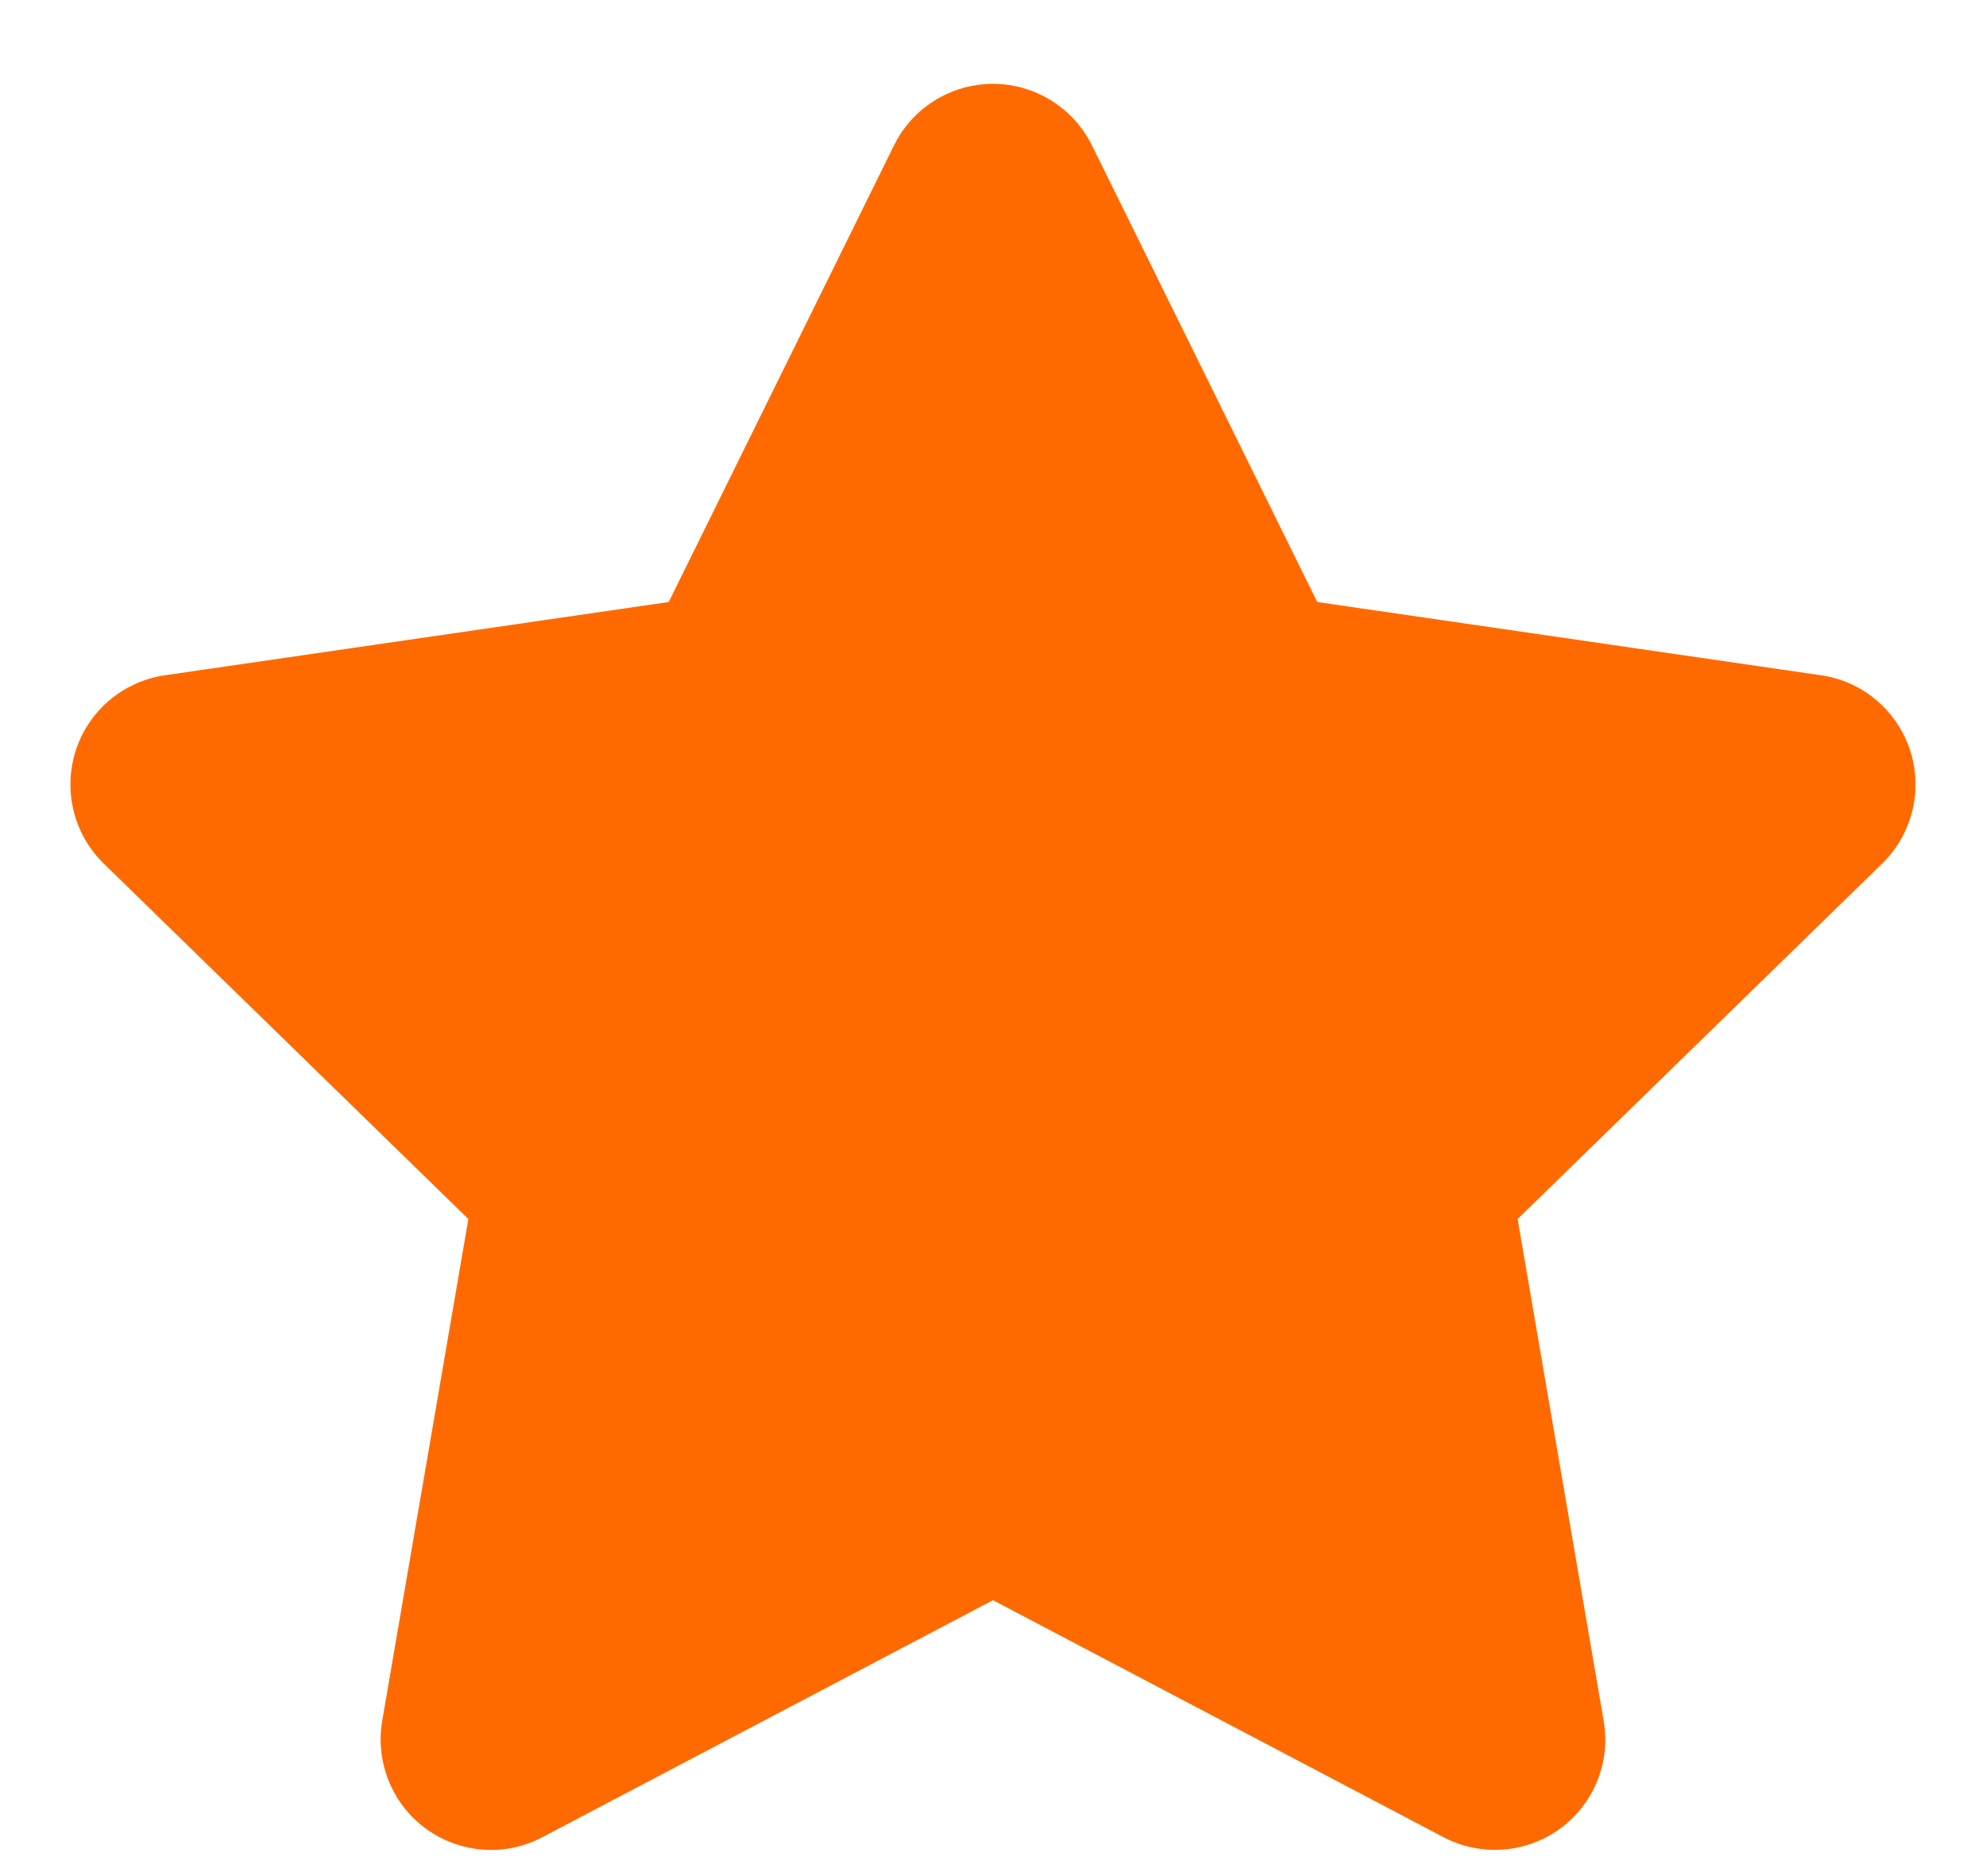 <svg width="18" height="17" viewBox="0 0 18 17" fill="none" xmlns="http://www.w3.org/2000/svg">
<path fill-rule="evenodd" clip-rule="evenodd" d="M9 14.5L4.915 16.648C4.427 16.905 3.822 16.717 3.565 16.228C3.463 16.033 3.427 15.81 3.464 15.594L4.245 11.046L0.94 7.825C0.545 7.439 0.537 6.806 0.922 6.41C1.076 6.253 1.277 6.151 1.494 6.119L6.061 5.455L8.103 1.317C8.347 0.822 8.947 0.619 9.442 0.863C9.64 0.961 9.799 1.12 9.897 1.317L11.939 5.455L16.505 6.119C17.052 6.198 17.43 6.706 17.351 7.252C17.319 7.47 17.217 7.671 17.059 7.825L13.755 11.046L14.535 15.594C14.629 16.138 14.263 16.655 13.719 16.748C13.502 16.785 13.279 16.75 13.084 16.648L9 14.5Z" fill="#FF6A00"/>
</svg>

